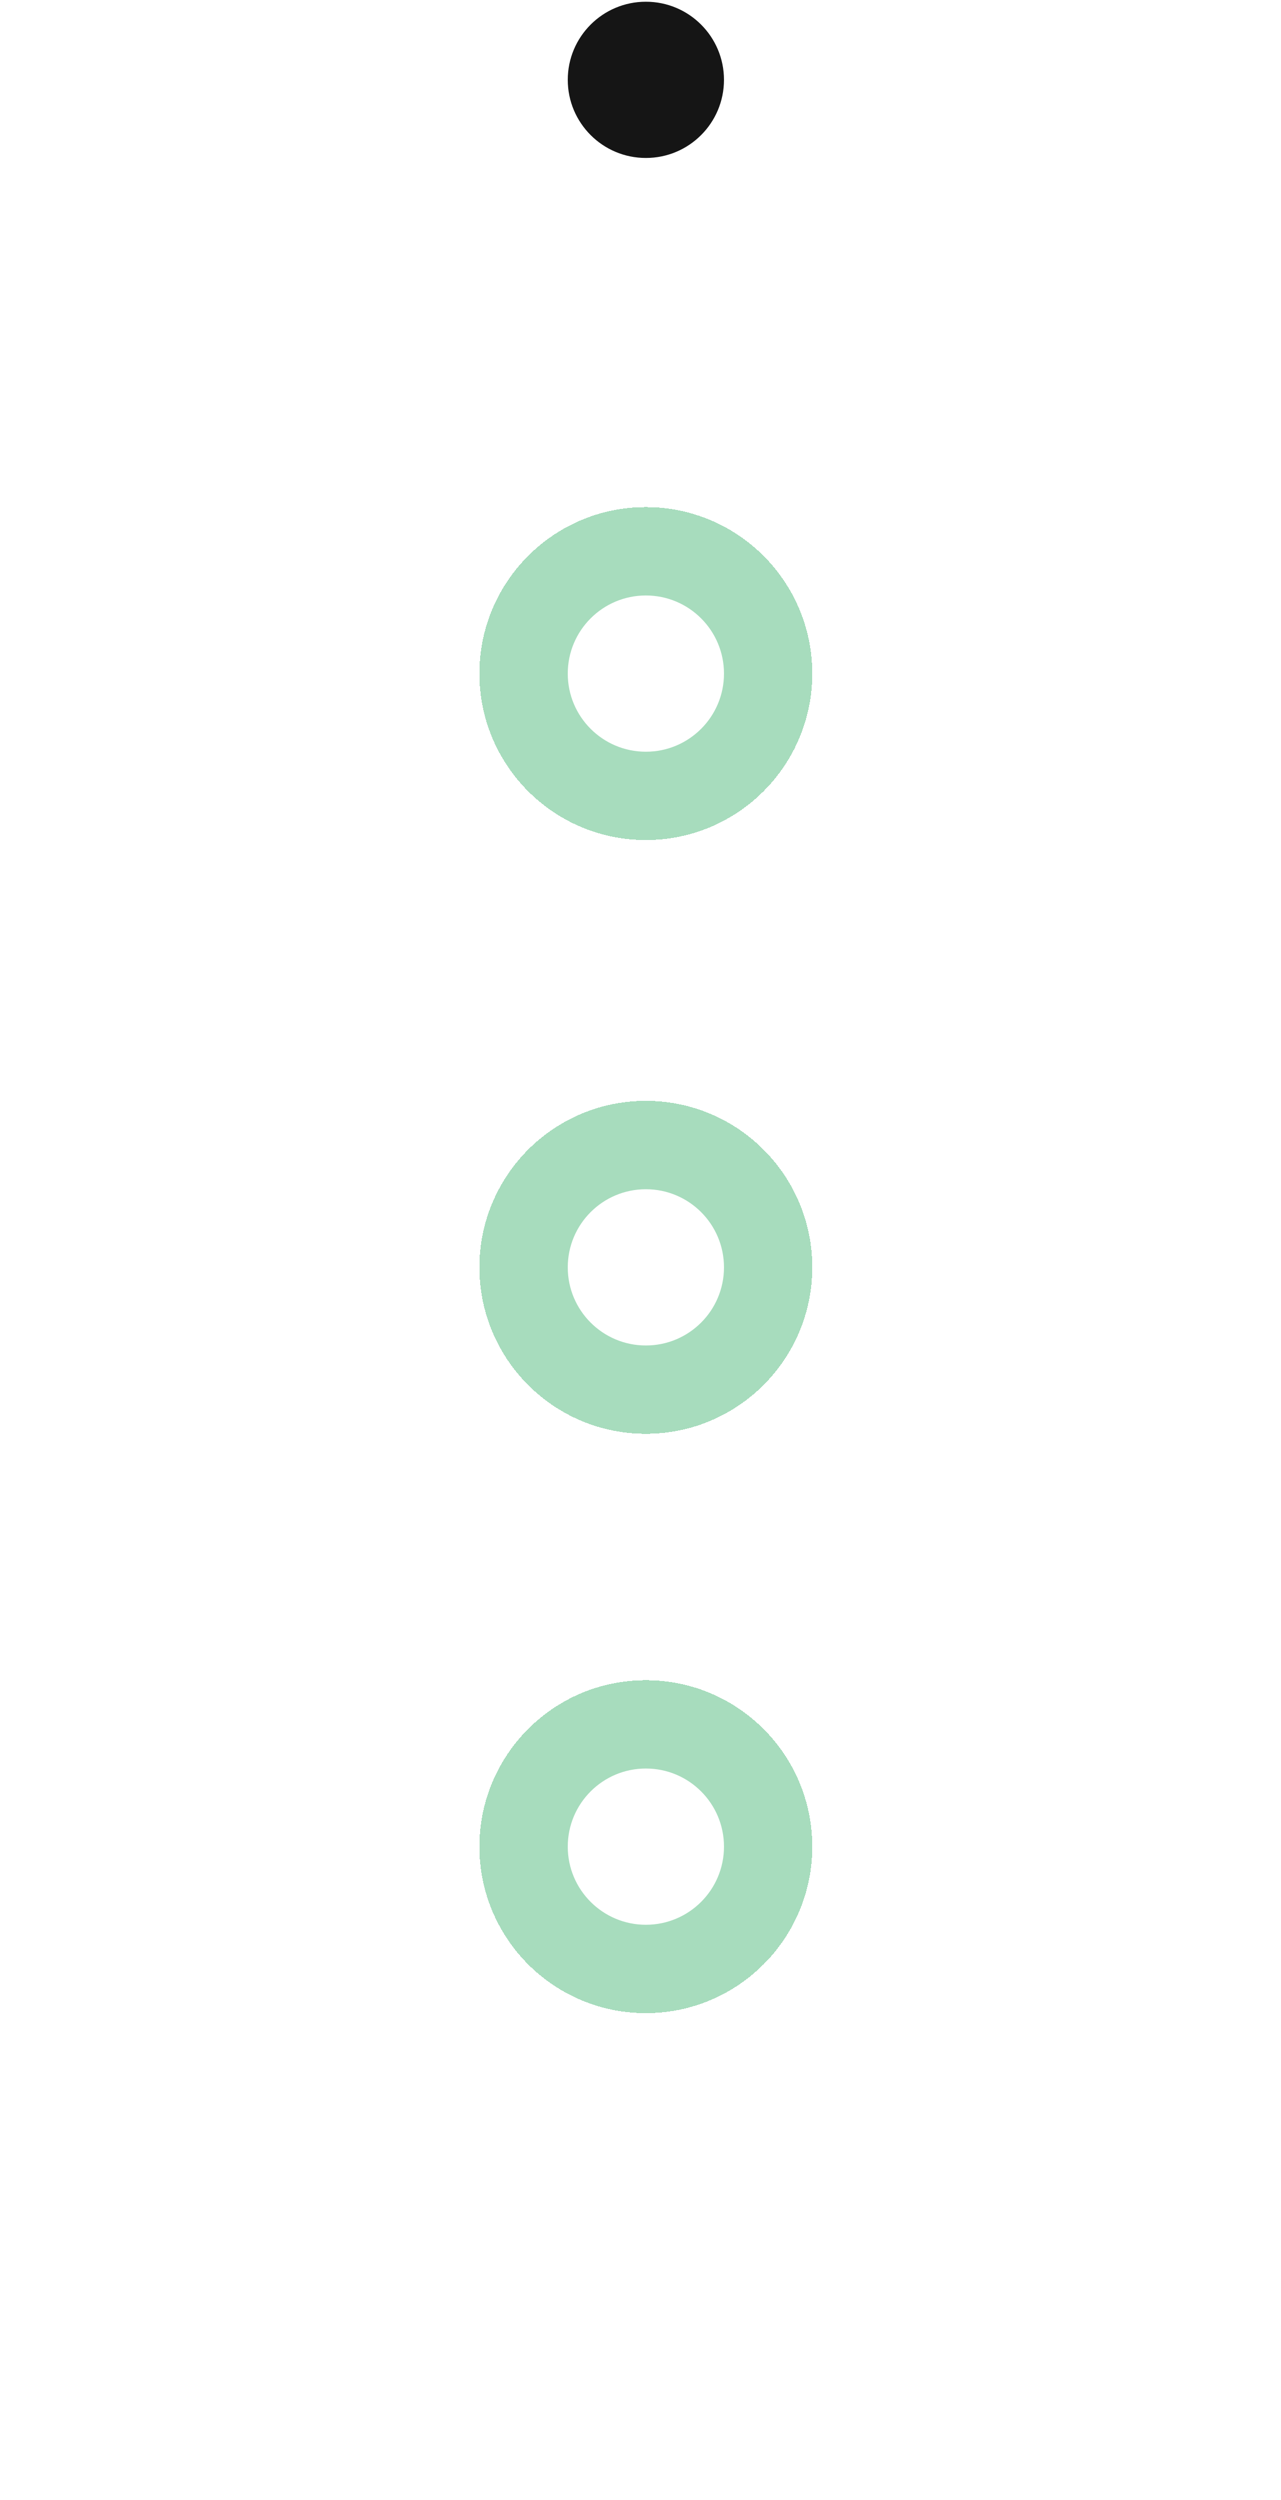 <svg width="41" height="80" viewBox="0 0 41 80" fill="none" xmlns="http://www.w3.org/2000/svg">
<g filter="url(#filter0_d_40_2951)">
<circle cx="20.671" cy="59.093" r="5.327" fill="#25A85A" fill-opacity="0.4" shape-rendering="crispEdges"/>
</g>
<g filter="url(#filter1_d_40_2951)">
<circle cx="20.671" cy="40.554" r="5.327" fill="#25A85A" fill-opacity="0.4" shape-rendering="crispEdges"/>
</g>
<g filter="url(#filter2_d_40_2951)">
<circle cx="20.671" cy="21.554" r="5.327" fill="#25A85A" fill-opacity="0.4" shape-rendering="crispEdges"/>
</g>
<circle cx="20.672" cy="59.092" r="2.5" fill="white"/>
<circle cx="20.672" cy="40.555" r="2.5" fill="white"/>
<circle cx="20.672" cy="21.555" r="2.5" fill="white"/>
<circle cx="20.672" cy="2.555" r="2.5" fill="#151515"/>
<defs>
<filter id="filter0_d_40_2951" x="0.344" y="38.766" width="40.656" height="40.654" filterUnits="userSpaceOnUse" color-interpolation-filters="sRGB">
<feFlood flood-opacity="0" result="BackgroundImageFix"/>
<feColorMatrix in="SourceAlpha" type="matrix" values="0 0 0 0 0 0 0 0 0 0 0 0 0 0 0 0 0 0 127 0" result="hardAlpha"/>
<feMorphology radius="5" operator="dilate" in="SourceAlpha" result="effect1_dropShadow_40_2951"/>
<feOffset/>
<feGaussianBlur stdDeviation="5"/>
<feComposite in2="hardAlpha" operator="out"/>
<feColorMatrix type="matrix" values="0 0 0 0 1 0 0 0 0 1 0 0 0 0 1 0 0 0 0.1 0"/>
<feBlend mode="normal" in2="BackgroundImageFix" result="effect1_dropShadow_40_2951"/>
<feBlend mode="normal" in="SourceGraphic" in2="effect1_dropShadow_40_2951" result="shape"/>
</filter>
<filter id="filter1_d_40_2951" x="0.344" y="20.227" width="40.656" height="40.654" filterUnits="userSpaceOnUse" color-interpolation-filters="sRGB">
<feFlood flood-opacity="0" result="BackgroundImageFix"/>
<feColorMatrix in="SourceAlpha" type="matrix" values="0 0 0 0 0 0 0 0 0 0 0 0 0 0 0 0 0 0 127 0" result="hardAlpha"/>
<feMorphology radius="5" operator="dilate" in="SourceAlpha" result="effect1_dropShadow_40_2951"/>
<feOffset/>
<feGaussianBlur stdDeviation="5"/>
<feComposite in2="hardAlpha" operator="out"/>
<feColorMatrix type="matrix" values="0 0 0 0 1 0 0 0 0 1 0 0 0 0 1 0 0 0 0.1 0"/>
<feBlend mode="normal" in2="BackgroundImageFix" result="effect1_dropShadow_40_2951"/>
<feBlend mode="normal" in="SourceGraphic" in2="effect1_dropShadow_40_2951" result="shape"/>
</filter>
<filter id="filter2_d_40_2951" x="0.344" y="1.227" width="40.656" height="40.654" filterUnits="userSpaceOnUse" color-interpolation-filters="sRGB">
<feFlood flood-opacity="0" result="BackgroundImageFix"/>
<feColorMatrix in="SourceAlpha" type="matrix" values="0 0 0 0 0 0 0 0 0 0 0 0 0 0 0 0 0 0 127 0" result="hardAlpha"/>
<feMorphology radius="5" operator="dilate" in="SourceAlpha" result="effect1_dropShadow_40_2951"/>
<feOffset/>
<feGaussianBlur stdDeviation="5"/>
<feComposite in2="hardAlpha" operator="out"/>
<feColorMatrix type="matrix" values="0 0 0 0 1 0 0 0 0 1 0 0 0 0 1 0 0 0 0.1 0"/>
<feBlend mode="normal" in2="BackgroundImageFix" result="effect1_dropShadow_40_2951"/>
<feBlend mode="normal" in="SourceGraphic" in2="effect1_dropShadow_40_2951" result="shape"/>
</filter>
</defs>
</svg>
